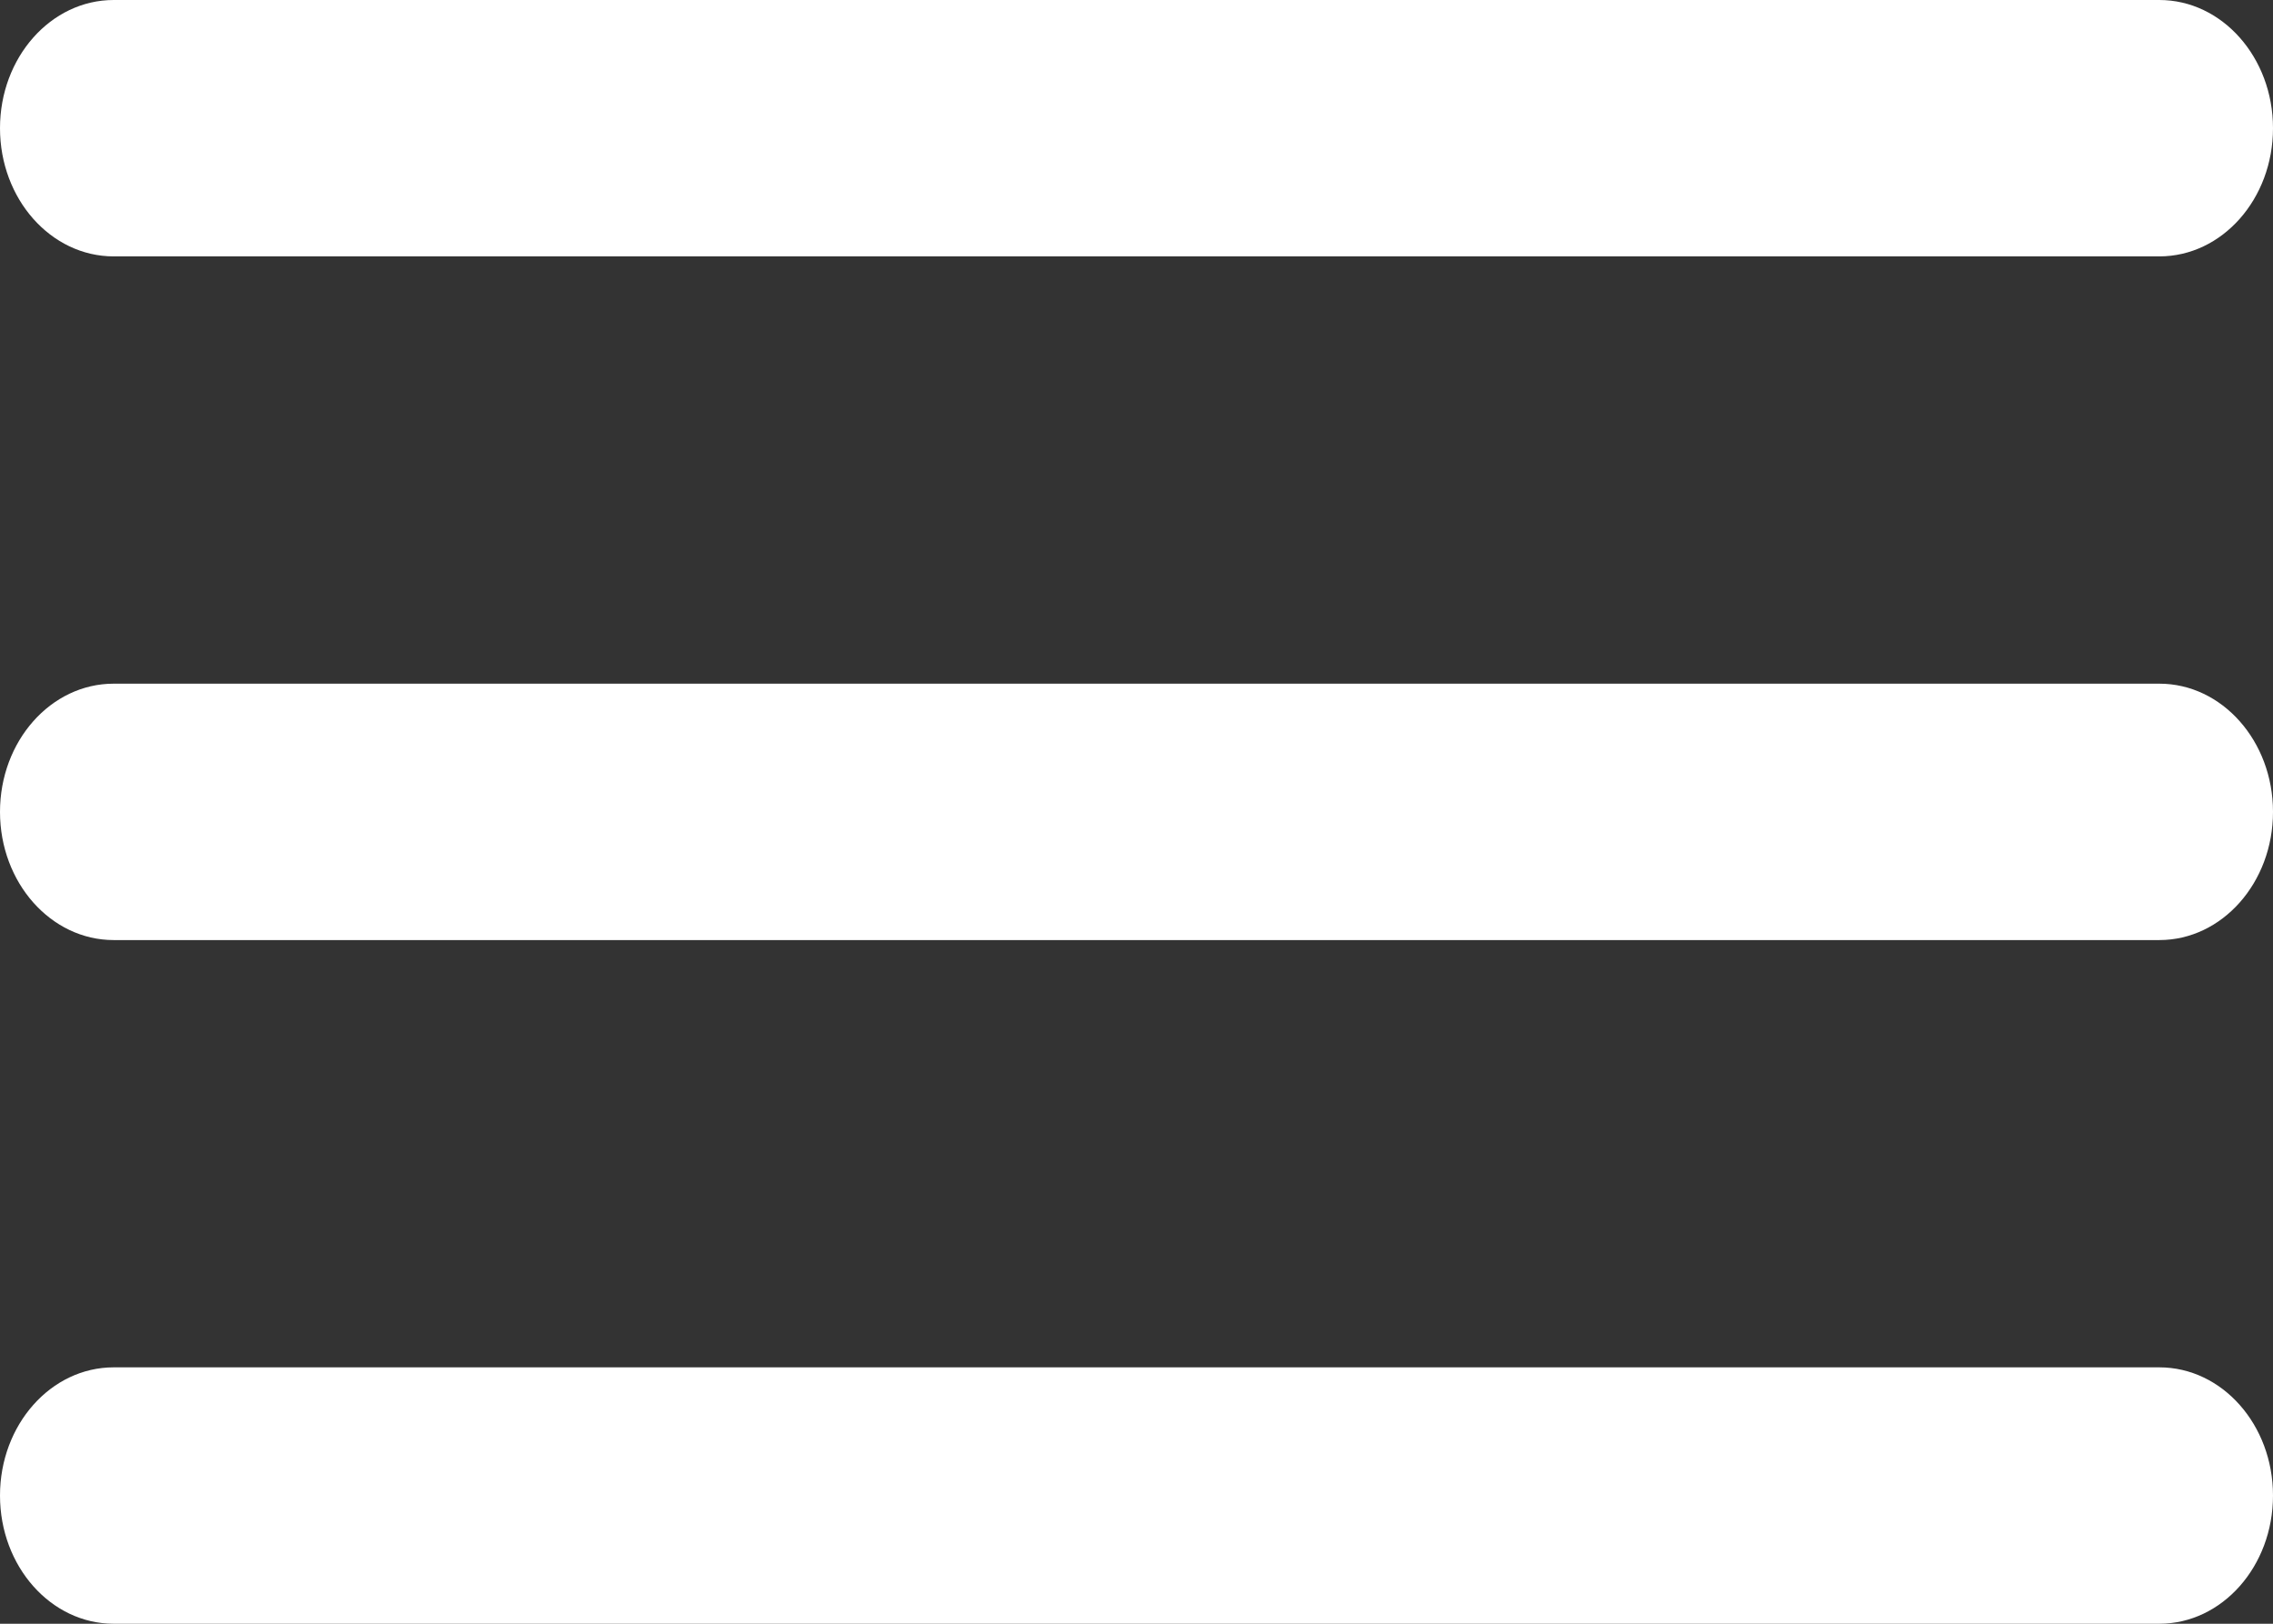 <svg width="28" height="20" viewBox="0 0 28 20" fill="none" xmlns="http://www.w3.org/2000/svg">
<rect x="0" y="0" width="28" height="20" fill="#333333" stroke="none"/>
<path fill-rule="evenodd" clip-rule="evenodd" d="M26.6 8.421H1.4C0.627 8.421 0 9.128 0 10C0 10.872 0.627 11.579 1.4 11.579H26.6C27.373 11.579 28 10.872 28 10C28 9.128 27.373 8.421 26.6 8.421ZM26.6 16.842H1.4C0.627 16.842 0 17.549 0 18.421C0 19.293 0.627 20 1.4 20H26.6C27.373 20 28 19.293 28 18.421C28 17.549 27.373 16.842 26.6 16.842ZM1.4 3.158H26.6C27.373 3.158 28 2.451 28 1.579C28 0.707 27.373 0 26.6 0H1.4C0.627 0 0 0.707 0 1.579C0 2.451 0.627 3.158 1.4 3.158Z" fill="white"/>
</svg>
